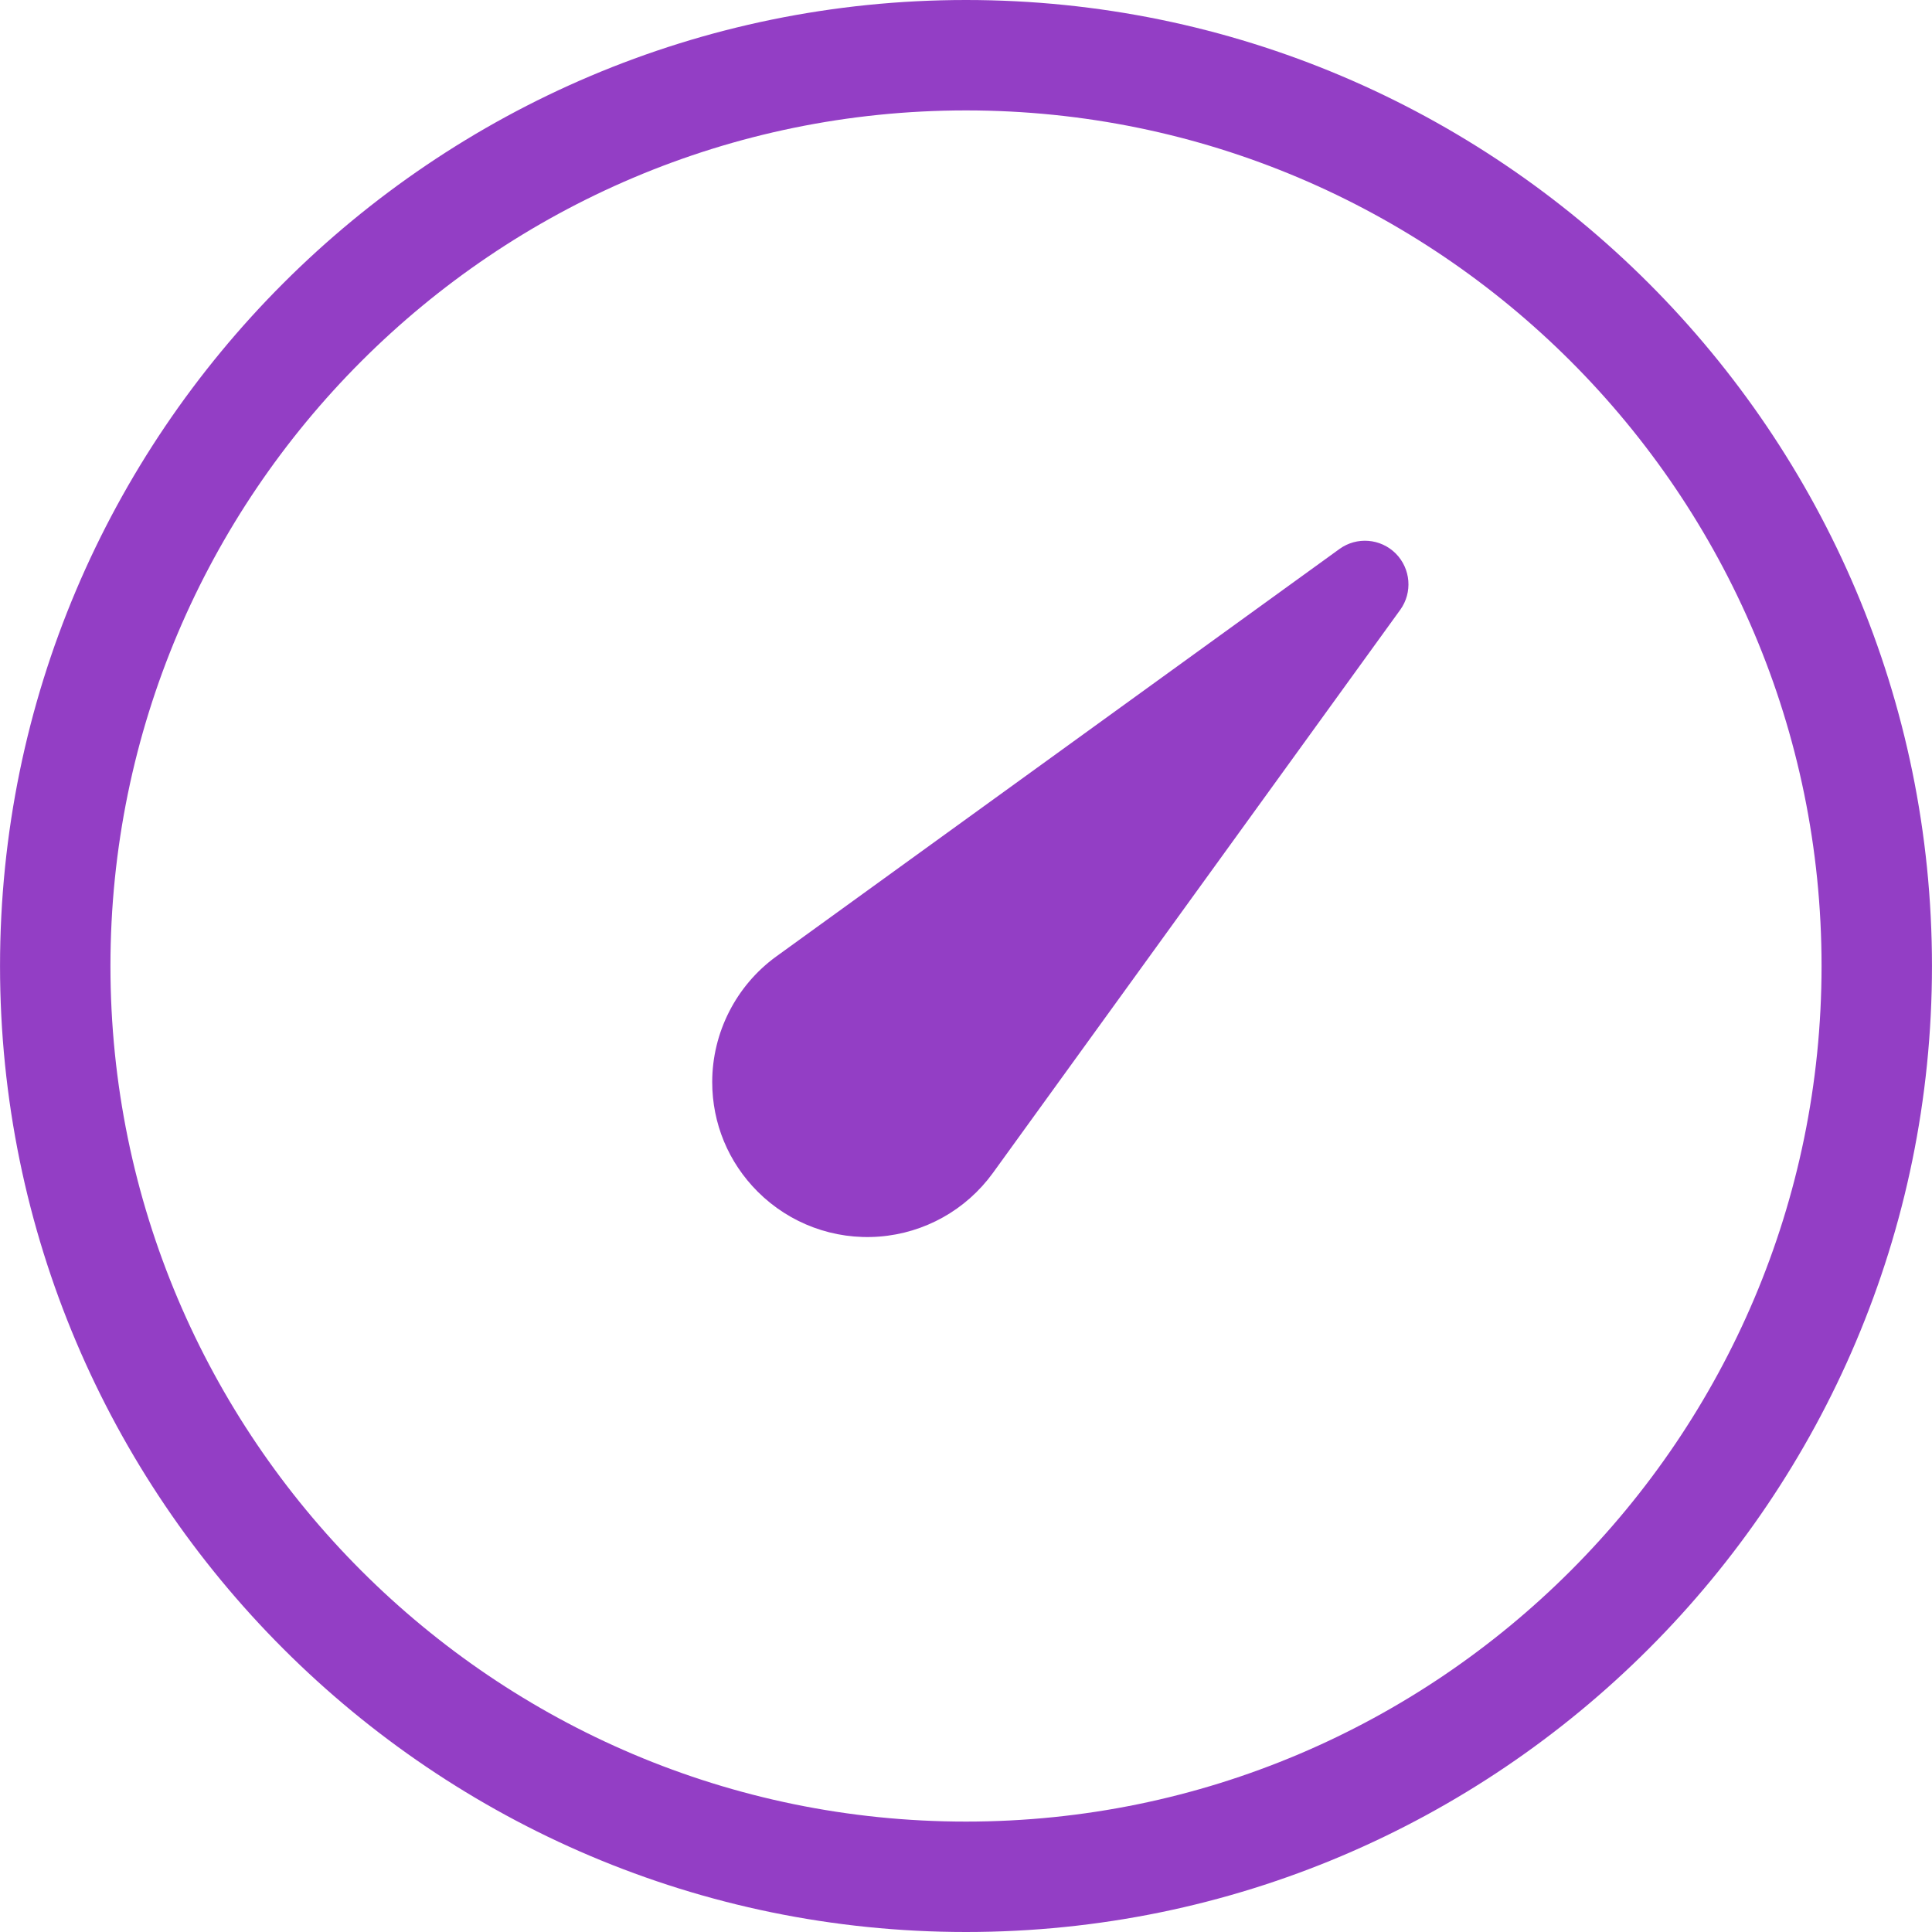 <svg version="1.1" id="Capa_1" xmlns="http://www.w3.org/2000/svg" xmlns:xlink="http://www.w3.org/1999/xlink" x="0px" y="0px"
	 width="512px" height="512px" viewBox="0 0 512 512" enable-background="new 0 0 512 512" xml:space="preserve">
<g>
	<path fill="#933EC5" d="M256,512C114.841,512,0.008,397.167,0.008,255.992C0.008,114.849,114.841,0,256,0
		s255.993,114.849,255.993,255.992C512.008,397.167,397.158,512,256,512z M256,29.26c-125.021,0-226.731,101.711-226.731,226.731
		c0,125.037,101.711,226.748,226.731,226.748c125.02,0,226.731-101.711,226.731-226.748C482.748,130.971,381.037,29.26,256,29.26z"
		/>
</g>
<path fill="#933EC5" d="M205.676,253.504c-10.599,7.703-16.932,20.137-16.932,33.25c0,10.955,4.279,21.279,12.043,29.041
	c8.5,8.5,20.252,12.848,32.257,11.912c12.006-0.934,22.953-7.057,30.058-16.826l107.983-149.285
	c3.298-4.567,2.791-10.899-1.2-14.912c-4.014-4.014-10.333-4.51-14.91-1.2L205.676,253.504z"/>
</svg>
